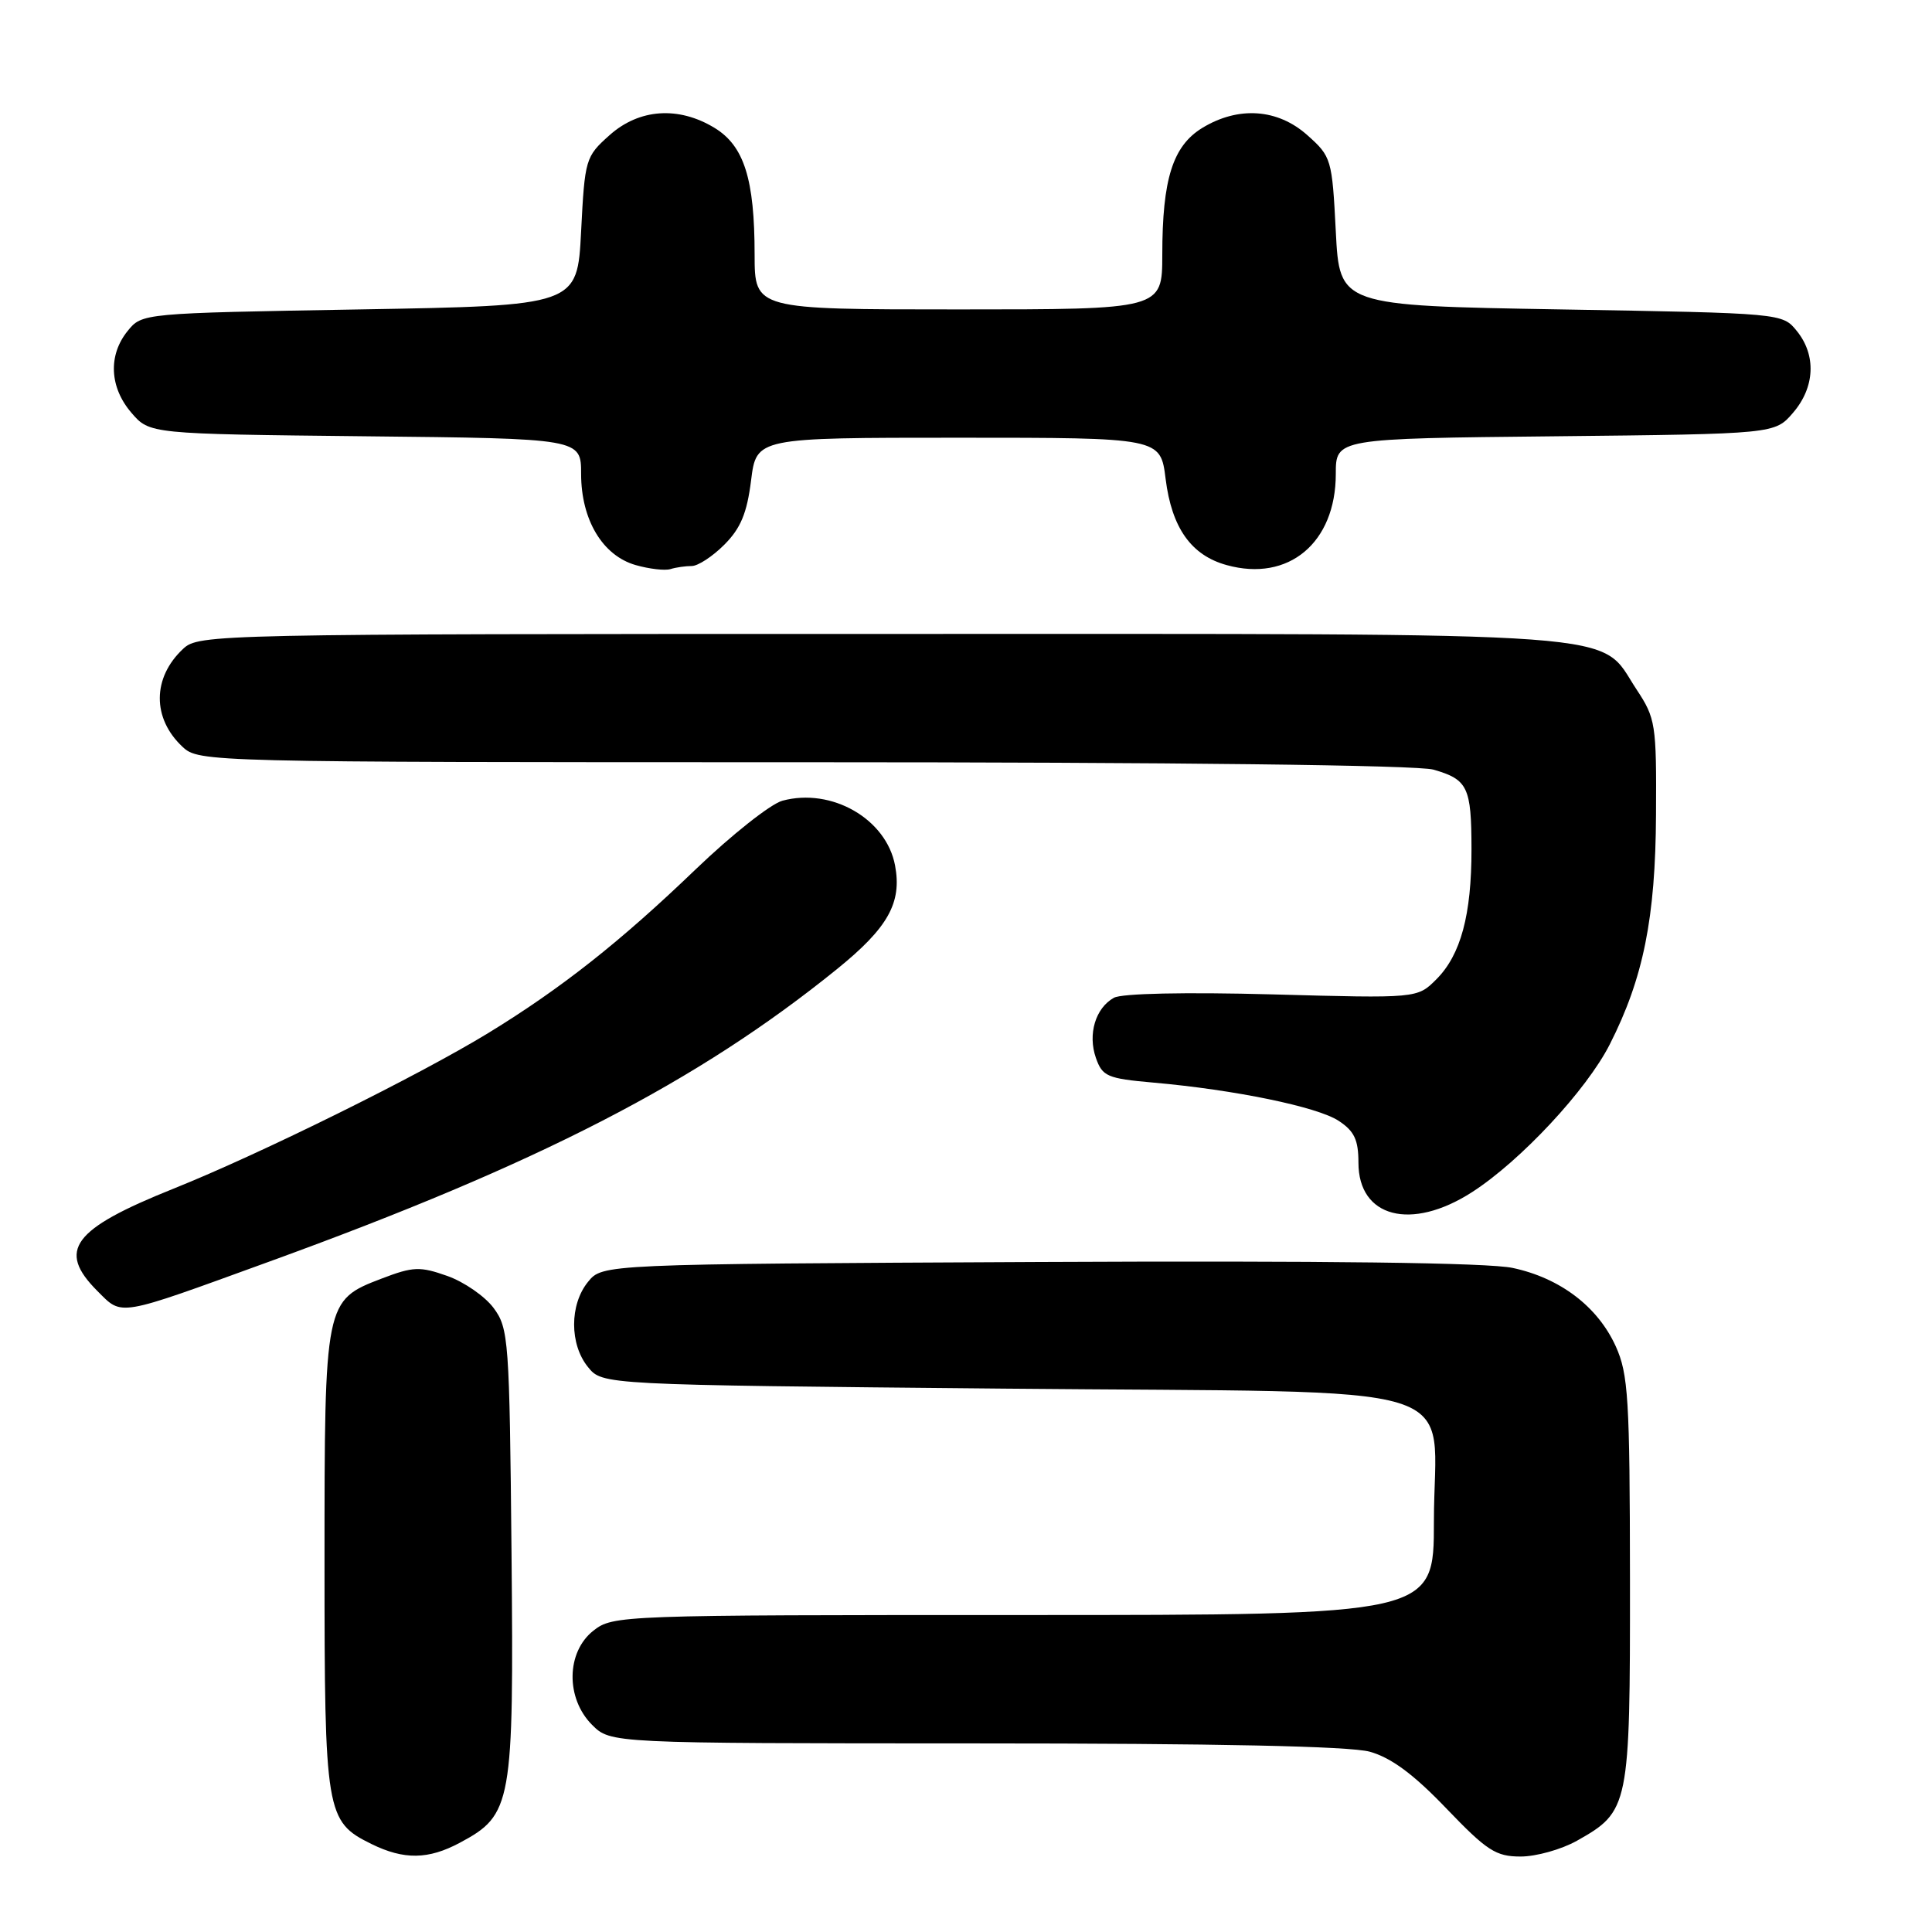 <?xml version="1.0" encoding="UTF-8" standalone="no"?>
<!DOCTYPE svg PUBLIC "-//W3C//DTD SVG 1.1//EN" "http://www.w3.org/Graphics/SVG/1.1/DTD/svg11.dtd" >
<svg xmlns="http://www.w3.org/2000/svg" xmlns:xlink="http://www.w3.org/1999/xlink" version="1.1" viewBox="0 0 256 256">
 <g >
 <path fill="currentColor"
d=" M 60.94 244.17 C 67.85 240.47 68.09 239.12 67.78 205.82 C 67.51 177.51 67.40 176.01 65.41 173.32 C 64.26 171.77 61.50 169.86 59.27 169.07 C 55.65 167.79 54.75 167.82 50.59 169.41 C 43.03 172.30 43.00 172.44 43.00 207.00 C 43.00 240.30 43.18 241.36 49.20 244.33 C 53.52 246.46 56.76 246.41 60.94 244.17 Z  M 208.95 243.91 C 215.88 240.01 216.00 239.43 215.98 209.35 C 215.96 185.29 215.76 182.07 214.09 178.38 C 211.70 173.13 206.73 169.35 200.45 168.01 C 197.20 167.31 175.61 167.04 137.66 167.22 C 79.82 167.50 79.82 167.50 77.91 169.86 C 75.46 172.88 75.46 178.12 77.91 181.14 C 79.82 183.50 79.82 183.50 133.00 184.00 C 196.47 184.60 190.00 182.60 190.00 201.61 C 190.00 214.00 190.00 214.00 135.63 214.00 C 82.15 214.00 81.23 214.03 78.63 216.07 C 75.02 218.91 74.94 225.03 78.45 228.55 C 80.91 231.00 80.91 231.00 129.20 231.01 C 161.32 231.01 178.84 231.38 181.50 232.11 C 184.33 232.90 187.29 235.08 191.63 239.61 C 197.02 245.23 198.20 246.00 201.49 246.00 C 203.55 246.00 206.90 245.06 208.95 243.91 Z  M 35.65 167.18 C 71.47 154.17 92.44 143.36 110.93 128.39 C 117.67 122.93 119.53 119.62 118.60 114.68 C 117.44 108.50 110.19 104.34 103.67 106.10 C 102.11 106.53 96.94 110.62 92.17 115.20 C 82.20 124.78 74.36 130.97 64.72 136.87 C 55.49 142.51 34.55 152.87 23.00 157.50 C 9.60 162.87 7.52 165.67 12.90 171.06 C 16.26 174.41 15.32 174.57 35.65 167.18 Z  M 195.03 157.98 C 201.45 153.86 210.24 144.44 213.31 138.37 C 217.76 129.60 219.36 121.64 219.43 107.93 C 219.50 95.94 219.38 95.18 216.84 91.34 C 211.68 83.53 218.14 84.00 116.79 84.00 C 28.28 84.00 26.33 84.04 24.27 85.97 C 20.17 89.79 20.14 95.19 24.20 98.97 C 26.35 100.97 27.40 101.00 106.45 101.00 C 155.84 101.00 187.82 101.38 189.94 101.98 C 194.49 103.29 194.97 104.29 194.98 112.50 C 194.99 121.23 193.56 126.53 190.32 129.77 C 187.80 132.29 187.80 132.29 168.56 131.76 C 157.02 131.45 148.63 131.63 147.60 132.21 C 145.15 133.57 144.12 137.04 145.21 140.17 C 146.07 142.63 146.71 142.91 152.82 143.45 C 163.61 144.40 174.55 146.66 177.37 148.51 C 179.45 149.87 180.00 151.03 180.00 154.06 C 180.00 161.32 186.98 163.15 195.03 157.98 Z  M 91.66 75.00 C 92.48 75.00 94.43 73.73 95.98 72.17 C 98.14 70.01 98.98 67.99 99.52 63.67 C 100.23 58.00 100.23 58.00 127.00 58.00 C 153.77 58.00 153.77 58.00 154.45 63.45 C 155.26 69.95 157.84 73.59 162.55 74.88 C 170.74 77.15 176.99 71.93 177.00 62.81 C 177.00 58.11 177.00 58.11 206.09 57.81 C 235.18 57.50 235.18 57.50 237.59 54.69 C 240.49 51.32 240.69 47.07 238.09 43.86 C 236.18 41.50 236.18 41.50 206.84 41.00 C 177.50 40.50 177.50 40.50 177.00 30.66 C 176.51 21.08 176.42 20.75 173.23 17.91 C 169.30 14.40 164.09 14.04 159.31 16.95 C 155.40 19.34 154.01 23.73 154.01 33.75 C 154.00 41.00 154.00 41.00 127.00 41.00 C 100.00 41.00 100.00 41.00 99.99 33.75 C 99.99 23.73 98.60 19.34 94.69 16.95 C 89.91 14.04 84.70 14.40 80.77 17.91 C 77.58 20.75 77.49 21.08 77.00 30.66 C 76.50 40.50 76.50 40.50 47.66 41.00 C 18.83 41.50 18.82 41.50 16.91 43.86 C 14.31 47.07 14.51 51.32 17.41 54.69 C 19.82 57.50 19.82 57.50 48.41 57.81 C 77.00 58.11 77.00 58.11 77.00 62.81 C 77.01 68.88 79.84 73.61 84.21 74.87 C 86.02 75.39 88.10 75.63 88.83 75.41 C 89.56 75.18 90.84 75.00 91.66 75.00 Z "/>
</g>
</svg>